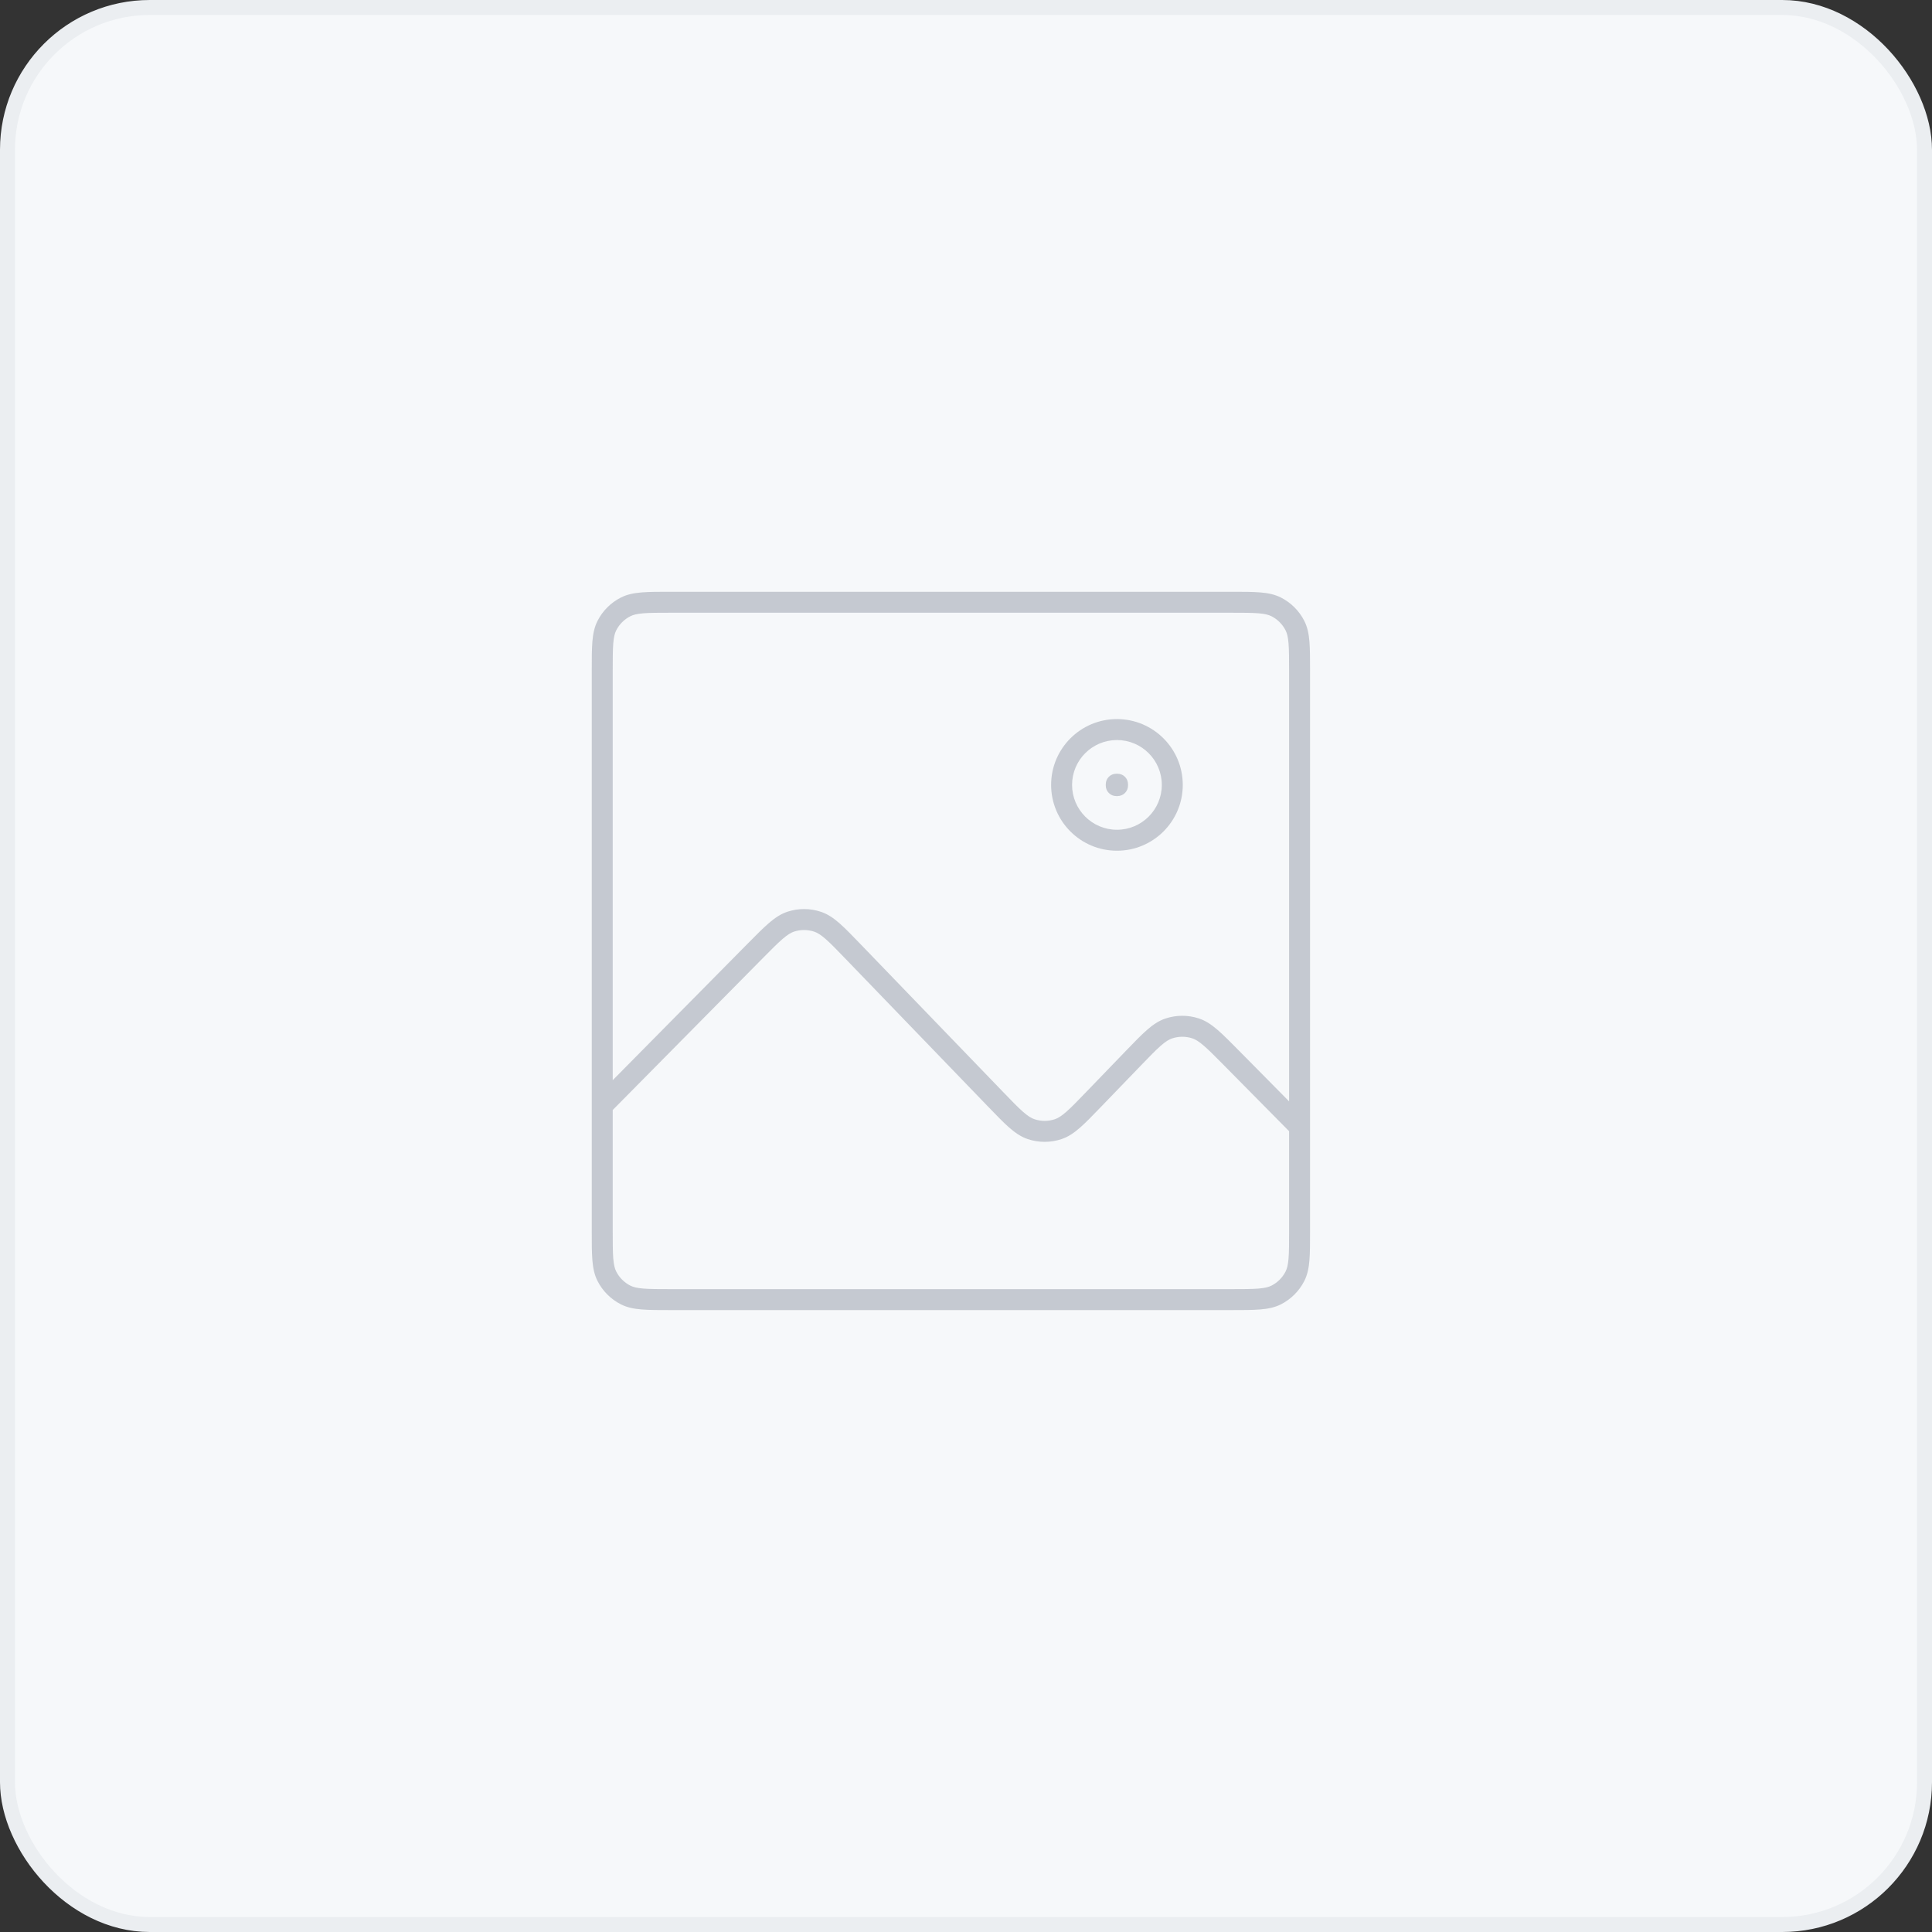 <svg width="129" height="129" viewBox="0 0 129 129" fill="none" xmlns="http://www.w3.org/2000/svg">
<rect x="0" y="0" width="129" height="129" fill="#333333" stroke="none"/>
<rect x="0.5" y="0.5" width="128" height="128" rx="9.5" fill="#F6F8FA"/>
<rect x="0.5" y="0.5" width="128" height="128" rx="9.5" stroke="#EBEEF1"/>
<g opacity="0.35">
<path d="M41.768 86.464L42.086 85.84L41.768 86.464ZM40.523 85.218L41.146 84.9L40.523 85.218ZM86.462 85.218L85.838 84.9L86.462 85.218ZM85.216 86.464L84.899 85.84L85.216 86.464ZM85.216 40.524L84.899 41.148L85.216 40.524ZM86.462 41.77L85.838 42.088L86.462 41.77ZM41.768 40.524L42.086 41.148L41.768 40.524ZM40.523 41.77L41.146 42.088L40.523 41.77ZM39.714 73.336C39.442 73.611 39.445 74.054 39.72 74.326C39.995 74.597 40.438 74.595 40.71 74.32L39.714 73.336ZM50.429 63.49L49.931 62.998L50.429 63.49ZM56.956 63.53L57.46 63.044L56.956 63.53ZM66.469 73.394L65.965 73.879L66.469 73.394ZM73.035 73.394L72.531 72.907L73.035 73.394ZM75.674 70.657L76.178 71.143L75.674 70.657ZM82.201 70.617L81.703 71.109L82.201 70.617ZM86.275 75.735C86.547 76.01 86.99 76.012 87.265 75.74C87.54 75.469 87.543 75.026 87.271 74.751L86.275 75.735ZM78.032 68.674L78.255 69.337H78.255L78.032 68.674ZM79.819 68.663L79.604 69.329L79.604 69.329L79.819 68.663ZM68.852 75.395L68.63 76.06H68.63L68.852 75.395ZM70.653 75.395L70.431 74.731L70.653 75.395ZM52.811 61.536L52.596 60.87L52.811 61.536ZM54.599 61.547L54.375 62.211L54.599 61.547ZM74.532 52.362V51.662C74.145 51.662 73.832 51.975 73.832 52.362H74.532ZM74.618 52.362H75.318C75.318 51.975 75.005 51.662 74.618 51.662V52.362ZM74.618 52.454V53.154C75.005 53.154 75.318 52.841 75.318 52.454H74.618ZM74.532 52.454H73.832C73.832 52.841 74.145 53.154 74.532 53.154V52.454ZM44.773 40.913H82.212V39.514H44.773V40.913ZM86.073 44.775V82.213H87.473V44.775H86.073ZM82.212 86.075H44.773V87.475H82.212V86.075ZM40.912 82.213V44.775H39.512V82.213H40.912ZM44.773 86.075C43.963 86.075 43.398 86.074 42.958 86.038C42.526 86.003 42.276 85.937 42.086 85.84L41.451 87.088C41.871 87.302 42.325 87.391 42.844 87.433C43.354 87.475 43.986 87.475 44.773 87.475V86.075ZM39.512 82.213C39.512 83 39.511 83.632 39.553 84.143C39.596 84.661 39.685 85.116 39.899 85.536L41.146 84.9C41.05 84.71 40.984 84.461 40.948 84.029C40.913 83.588 40.912 83.023 40.912 82.213H39.512ZM42.086 85.84C41.681 85.634 41.352 85.305 41.146 84.9L39.899 85.536C40.239 86.204 40.782 86.747 41.451 87.088L42.086 85.84ZM86.073 82.213C86.073 83.023 86.072 83.588 86.036 84.029C86.001 84.461 85.935 84.71 85.838 84.9L87.086 85.536C87.3 85.116 87.389 84.661 87.432 84.143C87.473 83.632 87.473 83 87.473 82.213H86.073ZM82.212 87.475C82.999 87.475 83.631 87.475 84.141 87.433C84.66 87.391 85.114 87.302 85.534 87.088L84.899 85.84C84.709 85.937 84.459 86.003 84.027 86.038C83.587 86.074 83.022 86.075 82.212 86.075V87.475ZM85.838 84.9C85.632 85.305 85.303 85.634 84.899 85.84L85.534 87.088C86.202 86.747 86.745 86.204 87.086 85.536L85.838 84.9ZM82.212 40.913C83.022 40.913 83.587 40.914 84.027 40.95C84.459 40.985 84.709 41.051 84.899 41.148L85.534 39.901C85.114 39.687 84.66 39.597 84.141 39.555C83.631 39.513 82.999 39.514 82.212 39.514V40.913ZM87.473 44.775C87.473 43.988 87.473 43.356 87.432 42.845C87.389 42.327 87.3 41.872 87.086 41.452L85.838 42.088C85.935 42.278 86.001 42.527 86.036 42.959C86.072 43.4 86.073 43.965 86.073 44.775H87.473ZM84.899 41.148C85.303 41.354 85.632 41.683 85.838 42.088L87.086 41.452C86.745 40.784 86.202 40.241 85.534 39.901L84.899 41.148ZM44.773 39.514C43.986 39.514 43.354 39.513 42.844 39.555C42.325 39.597 41.871 39.687 41.451 39.901L42.086 41.148C42.276 41.051 42.526 40.985 42.958 40.95C43.398 40.914 43.963 40.913 44.773 40.913V39.514ZM40.912 44.775C40.912 43.965 40.913 43.4 40.948 42.959C40.984 42.527 41.05 42.278 41.146 42.088L39.899 41.452C39.685 41.872 39.596 42.327 39.553 42.845C39.511 43.356 39.512 43.988 39.512 44.775H40.912ZM41.451 39.901C40.782 40.241 40.239 40.784 39.899 41.452L41.146 42.088C41.352 41.683 41.681 41.354 42.086 41.148L41.451 39.901ZM40.71 74.32L50.927 63.983L49.931 62.998L39.714 73.336L40.71 74.32ZM56.452 64.016L65.965 73.879L66.973 72.907L57.46 63.044L56.452 64.016ZM73.539 73.879L76.178 71.143L75.17 70.171L72.531 72.907L73.539 73.879ZM81.703 71.109L86.275 75.735L87.271 74.751L82.699 70.125L81.703 71.109ZM76.178 71.143C76.752 70.548 77.154 70.132 77.493 69.834C77.825 69.542 78.051 69.406 78.255 69.337L77.808 68.01C77.354 68.164 76.967 68.433 76.568 68.783C76.176 69.127 75.728 69.593 75.17 70.171L76.178 71.143ZM82.699 70.125C82.134 69.553 81.68 69.094 81.284 68.754C80.881 68.409 80.491 68.144 80.035 67.997L79.604 69.329C79.809 69.395 80.036 69.528 80.372 69.817C80.715 70.11 81.121 70.521 81.703 71.109L82.699 70.125ZM78.255 69.337C78.692 69.19 79.165 69.187 79.604 69.329L80.035 67.997C79.31 67.763 78.53 67.767 77.808 68.01L78.255 69.337ZM65.965 73.879C66.53 74.465 66.982 74.934 67.378 75.283C67.781 75.636 68.172 75.907 68.63 76.06L69.073 74.731C68.866 74.663 68.639 74.526 68.302 74.231C67.96 73.93 67.554 73.51 66.973 72.907L65.965 73.879ZM72.531 72.907C71.95 73.51 71.544 73.93 71.202 74.231C70.865 74.526 70.638 74.663 70.431 74.731L70.874 76.06C71.332 75.907 71.723 75.636 72.126 75.283C72.522 74.934 72.974 74.465 73.539 73.879L72.531 72.907ZM68.63 76.06C69.359 76.302 70.145 76.302 70.874 76.06L70.431 74.731C69.99 74.878 69.514 74.878 69.073 74.731L68.63 76.06ZM50.927 63.983C51.509 63.394 51.916 62.983 52.258 62.69C52.594 62.401 52.821 62.269 53.026 62.202L52.596 60.87C52.139 61.018 51.749 61.282 51.346 61.627C50.95 61.967 50.497 62.427 49.931 62.998L50.927 63.983ZM57.46 63.044C56.902 62.466 56.454 62.001 56.062 61.656C55.664 61.306 55.276 61.037 54.822 60.884L54.375 62.211C54.58 62.279 54.805 62.415 55.138 62.708C55.476 63.005 55.878 63.421 56.452 64.016L57.46 63.044ZM53.026 62.202C53.465 62.06 53.938 62.063 54.375 62.211L54.822 60.884C54.101 60.641 53.32 60.636 52.596 60.87L53.026 62.202ZM77.574 52.408C77.574 54.062 76.233 55.403 74.578 55.403V56.803C77.006 56.803 78.974 54.836 78.974 52.408H77.574ZM74.578 55.403C72.924 55.403 71.583 54.062 71.583 52.408H70.183C70.183 54.836 72.151 56.803 74.578 56.803V55.403ZM71.583 52.408C71.583 50.754 72.924 49.413 74.578 49.413V48.013C72.151 48.013 70.183 49.981 70.183 52.408H71.583ZM74.578 49.413C76.233 49.413 77.574 50.754 77.574 52.408H78.974C78.974 49.981 77.006 48.013 74.578 48.013V49.413ZM74.532 53.062H74.618V51.662H74.532V53.062ZM73.918 52.362V52.454H75.318V52.362H73.918ZM74.618 51.754H74.532V53.154H74.618V51.754ZM75.232 52.454V52.362H73.832V52.454H75.232Z" fill="#6A7383"/>
</g>
</svg>
